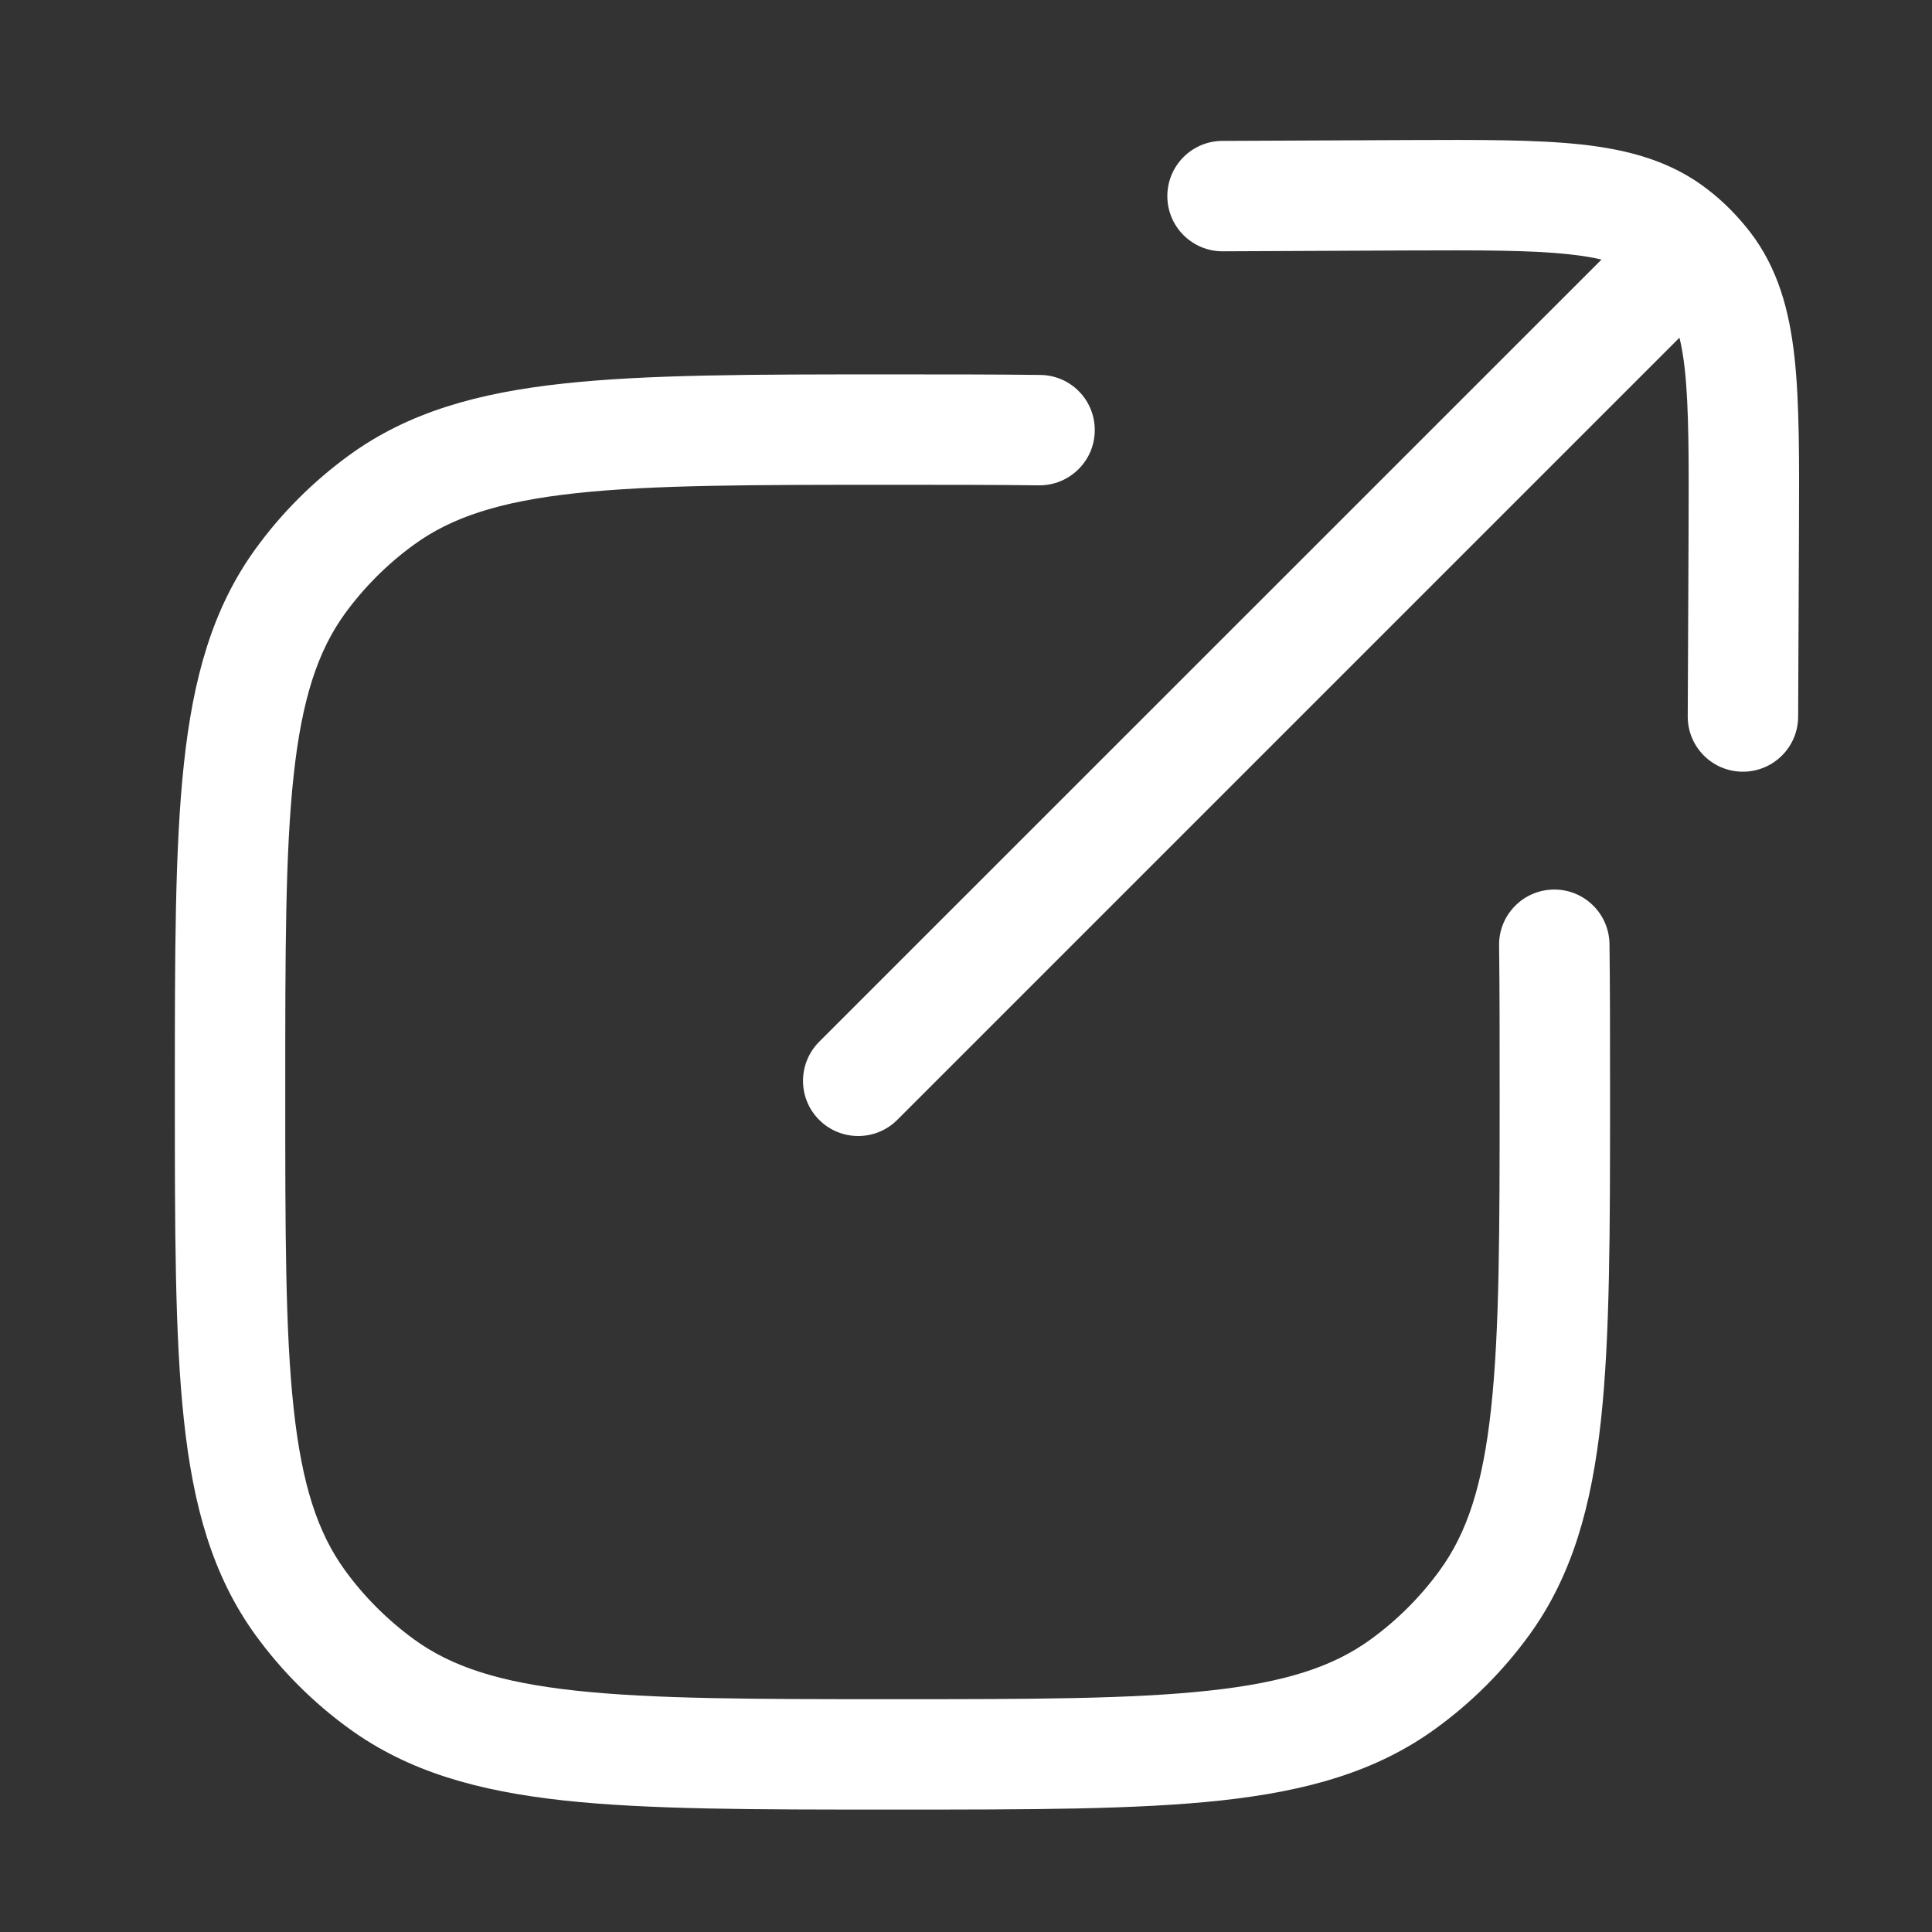 <svg xmlns="http://www.w3.org/2000/svg" width="14" height="14" viewBox="0 0 14 14" fill="none">
<rect x="0" y="0" width="14" height="14" fill="#333333" stroke="none"/>
<g clip-path="url(#clip0_32683_8172)">
<path d="M10.184 1.815C10.722 1.813 11.091 1.812 11.372 1.843C11.463 1.853 11.54 1.865 11.605 1.881L5.936 7.549C5.78 7.706 5.78 7.959 5.936 8.115C6.092 8.271 6.346 8.271 6.502 8.115L12.17 2.447C12.186 2.511 12.199 2.588 12.209 2.679C12.239 2.96 12.238 3.33 12.236 3.867L12.23 5.191C12.229 5.412 12.407 5.591 12.628 5.592C12.849 5.593 13.029 5.415 13.03 5.194L13.036 3.847C13.038 3.339 13.04 2.924 13.004 2.592C12.966 2.247 12.883 1.942 12.68 1.679C12.636 1.622 12.588 1.568 12.538 1.517C12.486 1.465 12.431 1.416 12.372 1.371C12.109 1.168 11.804 1.085 11.459 1.047C11.127 1.011 10.712 1.013 10.205 1.015L8.857 1.021C8.636 1.022 8.458 1.202 8.459 1.423C8.46 1.644 8.64 1.822 8.861 1.821L10.184 1.815Z" fill="white"/>
<path d="M7.538 2.717C7.215 2.713 6.859 2.713 6.468 2.713H6.442C5.463 2.713 4.695 2.713 4.086 2.779C3.464 2.846 2.961 2.986 2.531 3.298C2.27 3.488 2.041 3.716 1.852 3.977C1.54 4.407 1.4 4.911 1.333 5.532C1.267 6.141 1.267 6.909 1.267 7.889V7.937C1.267 8.916 1.267 9.684 1.333 10.293C1.4 10.915 1.54 11.419 1.852 11.849C2.041 12.109 2.27 12.338 2.531 12.527C2.961 12.839 3.464 12.979 4.086 13.047C4.695 13.113 5.463 13.113 6.442 13.113H6.491C7.47 13.113 8.238 13.113 8.847 13.047C9.469 12.979 9.972 12.839 10.402 12.527C10.663 12.338 10.892 12.109 11.081 11.849C11.393 11.419 11.533 10.915 11.601 10.293C11.667 9.684 11.667 8.916 11.667 7.937V7.911C11.667 7.52 11.667 7.164 11.663 6.841C11.66 6.62 11.479 6.443 11.258 6.446C11.037 6.449 10.86 6.63 10.863 6.851C10.867 7.169 10.867 7.52 10.867 7.913C10.867 8.922 10.866 9.646 10.805 10.207C10.745 10.761 10.631 11.107 10.434 11.378C10.294 11.571 10.125 11.74 9.932 11.88C9.661 12.077 9.315 12.191 8.761 12.251C8.2 12.312 7.475 12.313 6.467 12.313C5.458 12.313 4.733 12.312 4.172 12.251C3.619 12.191 3.272 12.077 3.001 11.88C2.809 11.74 2.639 11.571 2.499 11.378C2.303 11.107 2.188 10.761 2.128 10.207C2.067 9.646 2.067 8.922 2.067 7.913C2.067 6.904 2.067 6.179 2.128 5.618C2.188 5.065 2.303 4.718 2.499 4.447C2.639 4.255 2.809 4.085 3.001 3.946C3.272 3.749 3.619 3.634 4.172 3.574C4.733 3.513 5.458 3.513 6.467 3.513C6.859 3.513 7.211 3.513 7.528 3.517C7.749 3.519 7.931 3.342 7.933 3.121C7.936 2.9 7.759 2.719 7.538 2.717Z" fill="white"/>
</g>
<defs>
<clipPath id="clip0_32683_8172">
<rect width="12.8" height="12.8" fill="white" transform="translate(0.6 0.881)"/>
</clipPath>
</defs>
</svg>